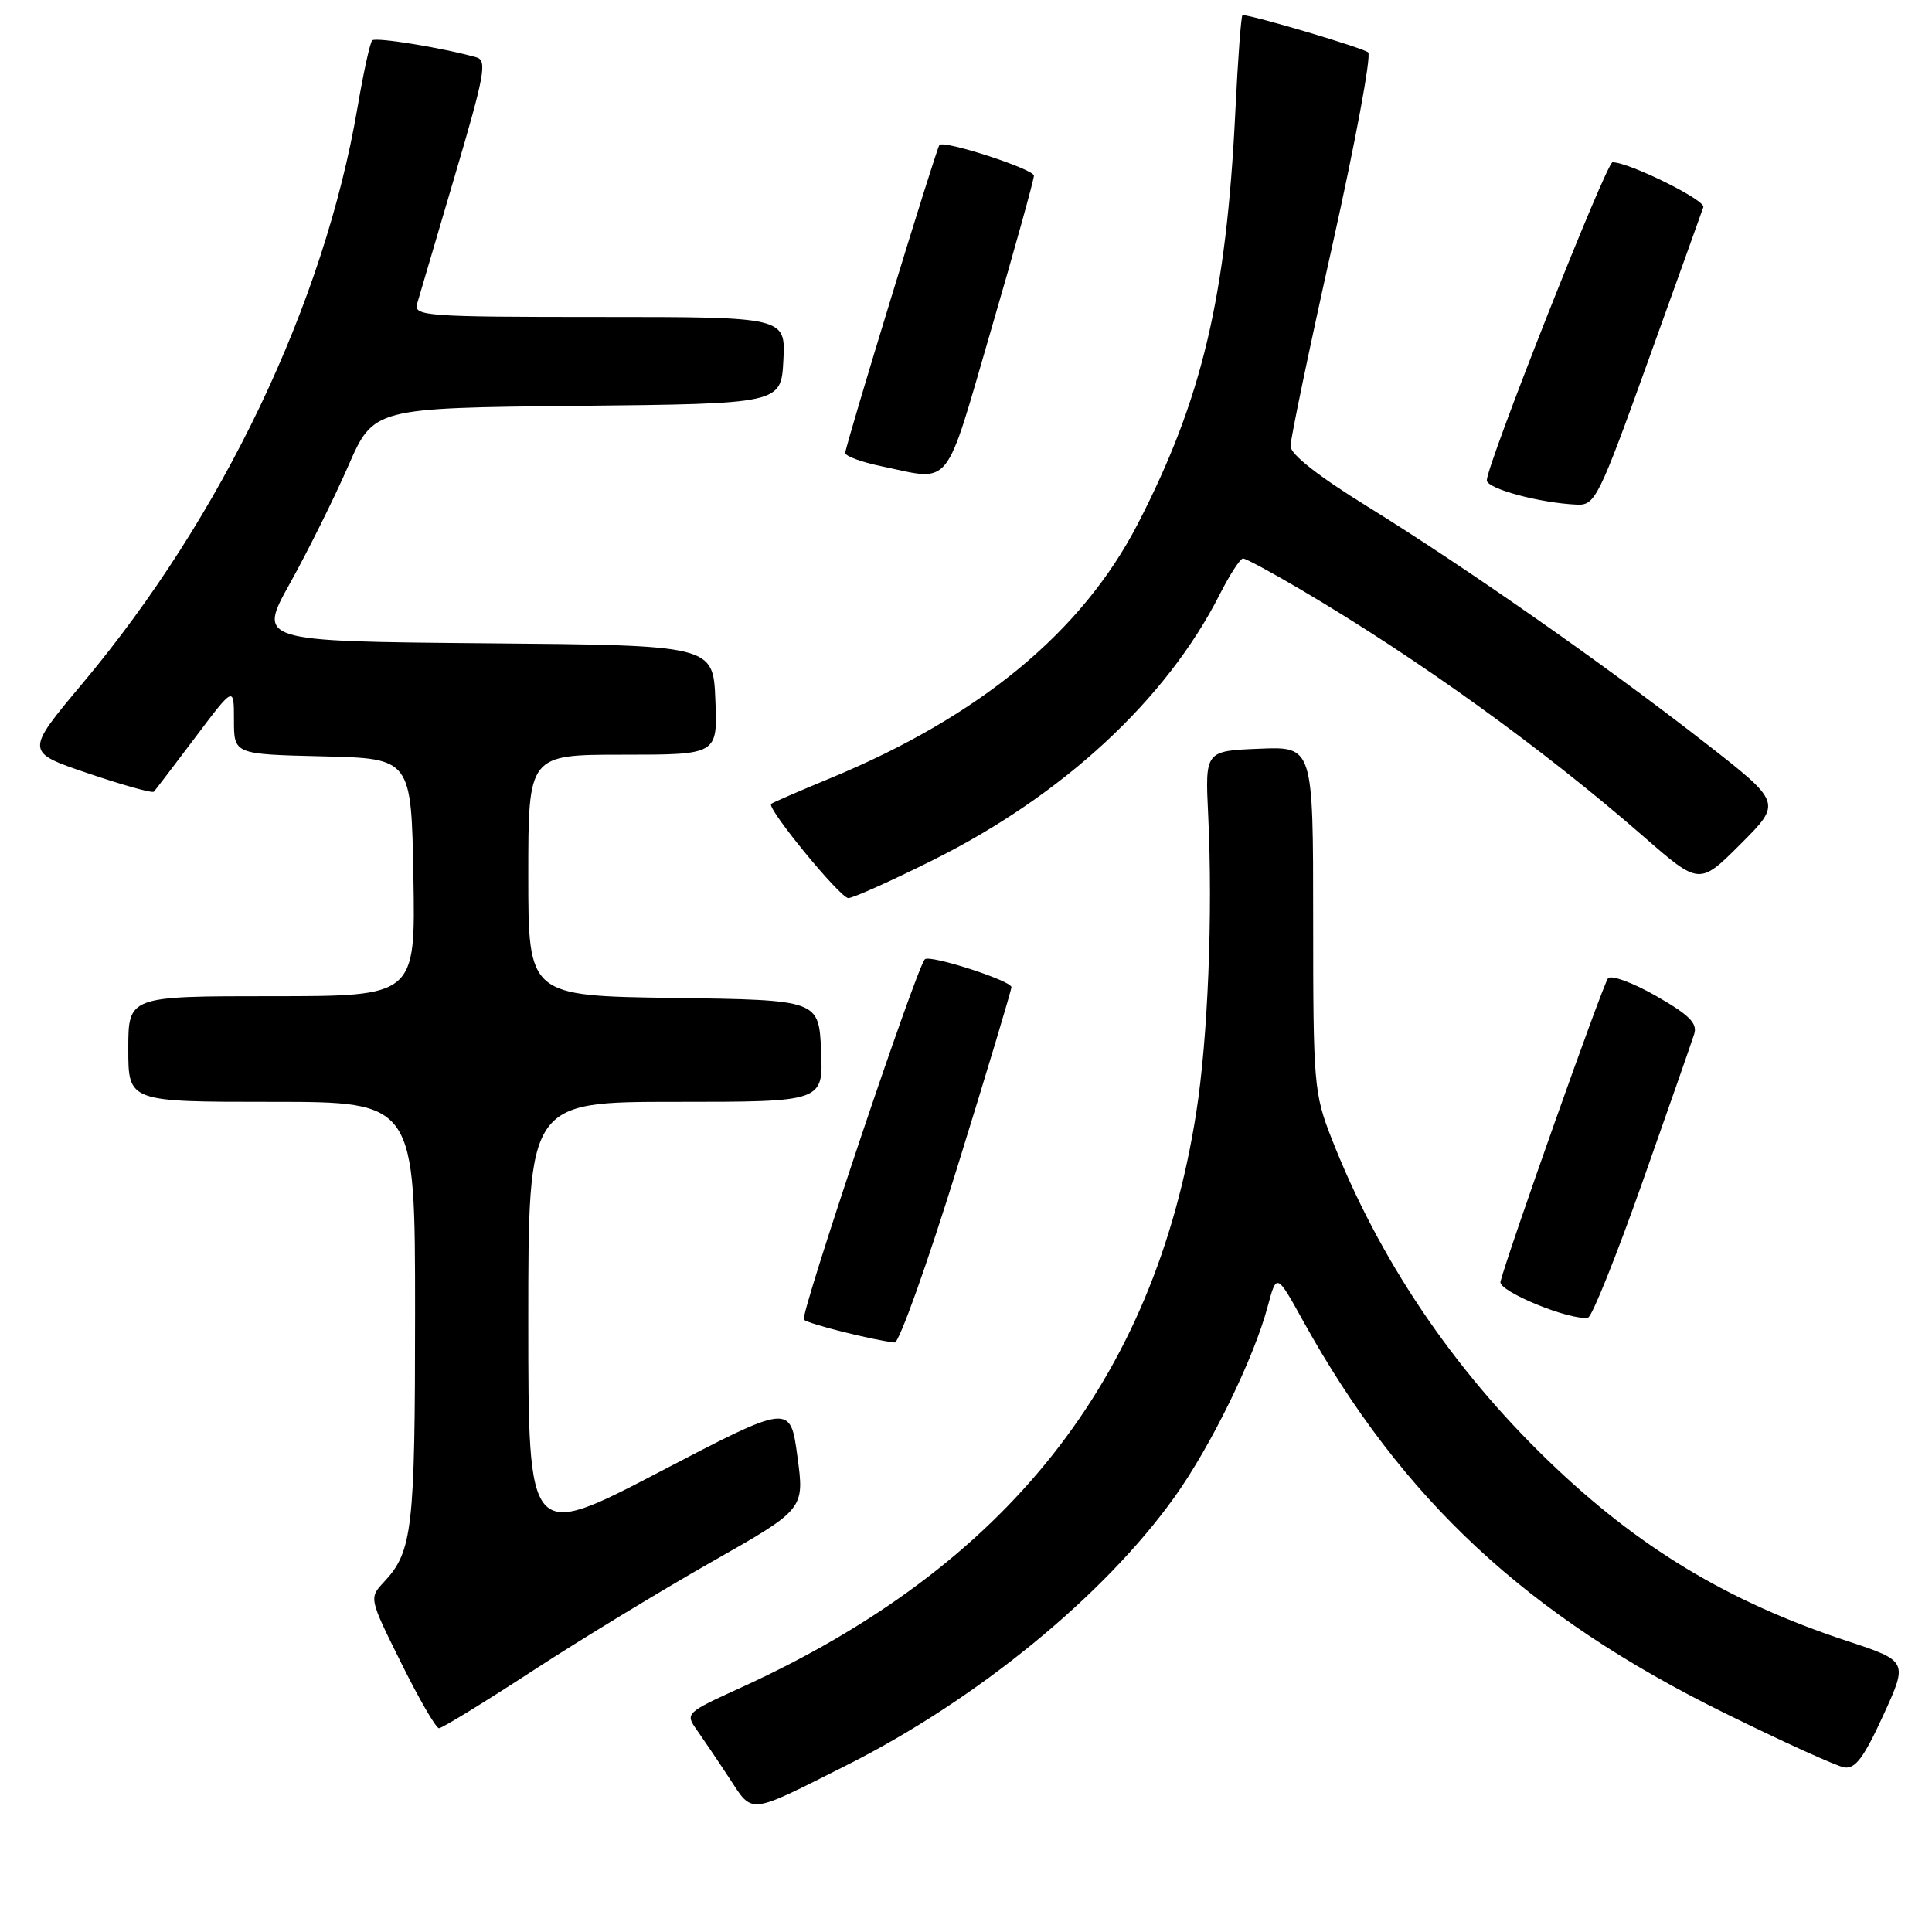 <?xml version="1.0" encoding="UTF-8" standalone="no"?>
<!DOCTYPE svg PUBLIC "-//W3C//DTD SVG 1.1//EN" "http://www.w3.org/Graphics/SVG/1.1/DTD/svg11.dtd" >
<svg xmlns="http://www.w3.org/2000/svg" xmlns:xlink="http://www.w3.org/1999/xlink" version="1.1" viewBox="0 0 256 256">
 <g >
 <path fill="currentColor"
d=" M 112.13 233.93 C 129.41 225.25 146.31 211.43 155.65 198.34 C 160.48 191.58 166.15 179.97 167.98 173.10 C 169.16 168.69 169.16 168.69 172.69 175.07 C 185.80 198.71 202.32 214.08 228.50 226.98 C 236.20 230.78 243.34 234.02 244.37 234.19 C 245.83 234.43 246.97 232.91 249.54 227.30 C 252.83 220.11 252.83 220.11 244.67 217.41 C 228.97 212.23 217.08 205.06 205.17 193.57 C 192.46 181.32 182.69 166.80 176.46 150.90 C 174.10 144.88 174.00 143.68 174.00 121.77 C 174.00 98.91 174.00 98.91 166.84 99.21 C 159.68 99.50 159.68 99.50 160.09 108.00 C 160.72 121.15 160.06 137.59 158.49 147.54 C 152.92 182.91 133.34 207.59 98.15 223.63 C 90.85 226.96 90.77 227.03 92.35 229.25 C 93.22 230.49 95.17 233.37 96.66 235.65 C 99.80 240.43 99.05 240.51 112.13 233.93 Z  M 70.44 221.48 C 76.78 217.34 87.52 210.81 94.29 206.96 C 106.61 199.97 106.61 199.97 105.66 192.98 C 104.72 185.99 104.72 185.99 87.36 195.05 C 70.00 204.10 70.00 204.10 70.00 175.05 C 70.00 146.00 70.00 146.00 89.55 146.00 C 109.09 146.00 109.09 146.00 108.80 139.25 C 108.50 132.50 108.50 132.50 89.25 132.23 C 70.00 131.96 70.00 131.96 70.00 115.98 C 70.00 100.00 70.00 100.00 82.54 100.00 C 95.09 100.00 95.09 100.00 94.79 92.75 C 94.50 85.50 94.50 85.50 64.32 85.24 C 34.14 84.97 34.14 84.97 38.45 77.24 C 40.82 72.98 44.27 66.03 46.13 61.78 C 49.50 54.06 49.50 54.06 76.50 53.78 C 103.50 53.50 103.50 53.50 103.80 47.75 C 104.10 42.00 104.10 42.00 79.43 42.00 C 56.42 42.00 54.80 41.88 55.27 40.25 C 55.55 39.29 57.80 31.65 60.27 23.28 C 64.21 9.96 64.57 8.01 63.14 7.60 C 58.65 6.33 49.78 4.89 49.32 5.35 C 49.03 5.64 48.16 9.61 47.38 14.19 C 42.95 40.22 29.50 68.41 10.92 90.57 C 3.32 99.64 3.32 99.64 11.67 102.47 C 16.27 104.03 20.19 105.13 20.39 104.90 C 20.59 104.68 23.06 101.44 25.88 97.70 C 31.00 90.89 31.00 90.89 31.00 95.42 C 31.00 99.94 31.00 99.94 42.75 100.22 C 54.50 100.50 54.50 100.50 54.78 116.25 C 55.05 132.00 55.05 132.00 36.03 132.00 C 17.00 132.00 17.00 132.00 17.00 139.00 C 17.00 146.00 17.00 146.00 36.00 146.00 C 55.00 146.00 55.00 146.00 55.00 173.93 C 55.00 202.61 54.66 205.59 50.88 209.62 C 48.89 211.75 48.89 211.75 53.17 220.37 C 55.52 225.12 57.77 229.00 58.17 229.00 C 58.57 229.00 64.09 225.62 70.44 221.48 Z  M 126.82 154.75 C 130.79 141.96 134.02 131.19 134.02 130.80 C 134.00 129.94 123.20 126.46 122.55 127.11 C 121.42 128.24 105.96 174.29 106.52 174.86 C 107.06 175.42 115.66 177.58 118.55 177.89 C 119.13 177.95 122.85 167.54 126.82 154.75 Z  M 217.64 156.62 C 221.09 146.85 224.17 138.03 224.49 137.02 C 224.95 135.59 223.84 134.49 219.46 131.98 C 216.37 130.21 213.49 129.15 213.07 129.63 C 212.41 130.39 199.69 166.28 198.82 169.84 C 198.52 171.11 208.20 175.07 210.43 174.58 C 210.95 174.47 214.19 166.39 217.64 156.62 Z  M 123.50 114.03 C 140.82 105.42 154.55 92.72 161.62 78.76 C 162.95 76.14 164.34 74.00 164.71 74.00 C 165.08 74.00 168.56 75.88 172.44 78.17 C 187.95 87.32 204.42 99.19 217.74 110.81 C 225.18 117.30 225.18 117.30 230.65 111.83 C 236.12 106.36 236.12 106.36 225.81 98.33 C 212.65 88.07 194.12 75.11 181.15 67.09 C 174.67 63.09 171.00 60.20 171.00 59.11 C 171.00 58.16 173.49 46.21 176.54 32.54 C 179.59 18.87 181.73 7.35 181.29 6.94 C 180.66 6.36 165.99 2.00 164.64 2.00 C 164.46 2.00 164.03 7.74 163.69 14.75 C 162.49 39.35 159.30 52.86 150.76 69.42 C 143.39 83.70 129.83 94.92 110.01 103.12 C 105.88 104.83 102.35 106.36 102.18 106.52 C 101.56 107.08 111.33 119.00 112.41 119.00 C 113.01 119.01 118.00 116.77 123.50 114.03 Z  M 218.42 47.73 C 222.23 37.16 225.50 28.03 225.70 27.45 C 226.02 26.52 215.86 21.50 213.67 21.50 C 212.85 21.50 197.04 61.49 197.01 63.64 C 197.00 64.76 204.07 66.66 209.00 66.87 C 211.36 66.96 211.89 65.88 218.42 47.73 Z  M 131.35 43.62 C 134.46 32.96 137.00 23.81 137.00 23.28 C 137.00 22.41 125.10 18.54 124.48 19.21 C 124.07 19.65 112.00 59.12 112.00 60.01 C 112.00 60.44 114.14 61.23 116.75 61.77 C 126.23 63.75 125.06 65.20 131.35 43.62 Z "/>
</g>
</svg>